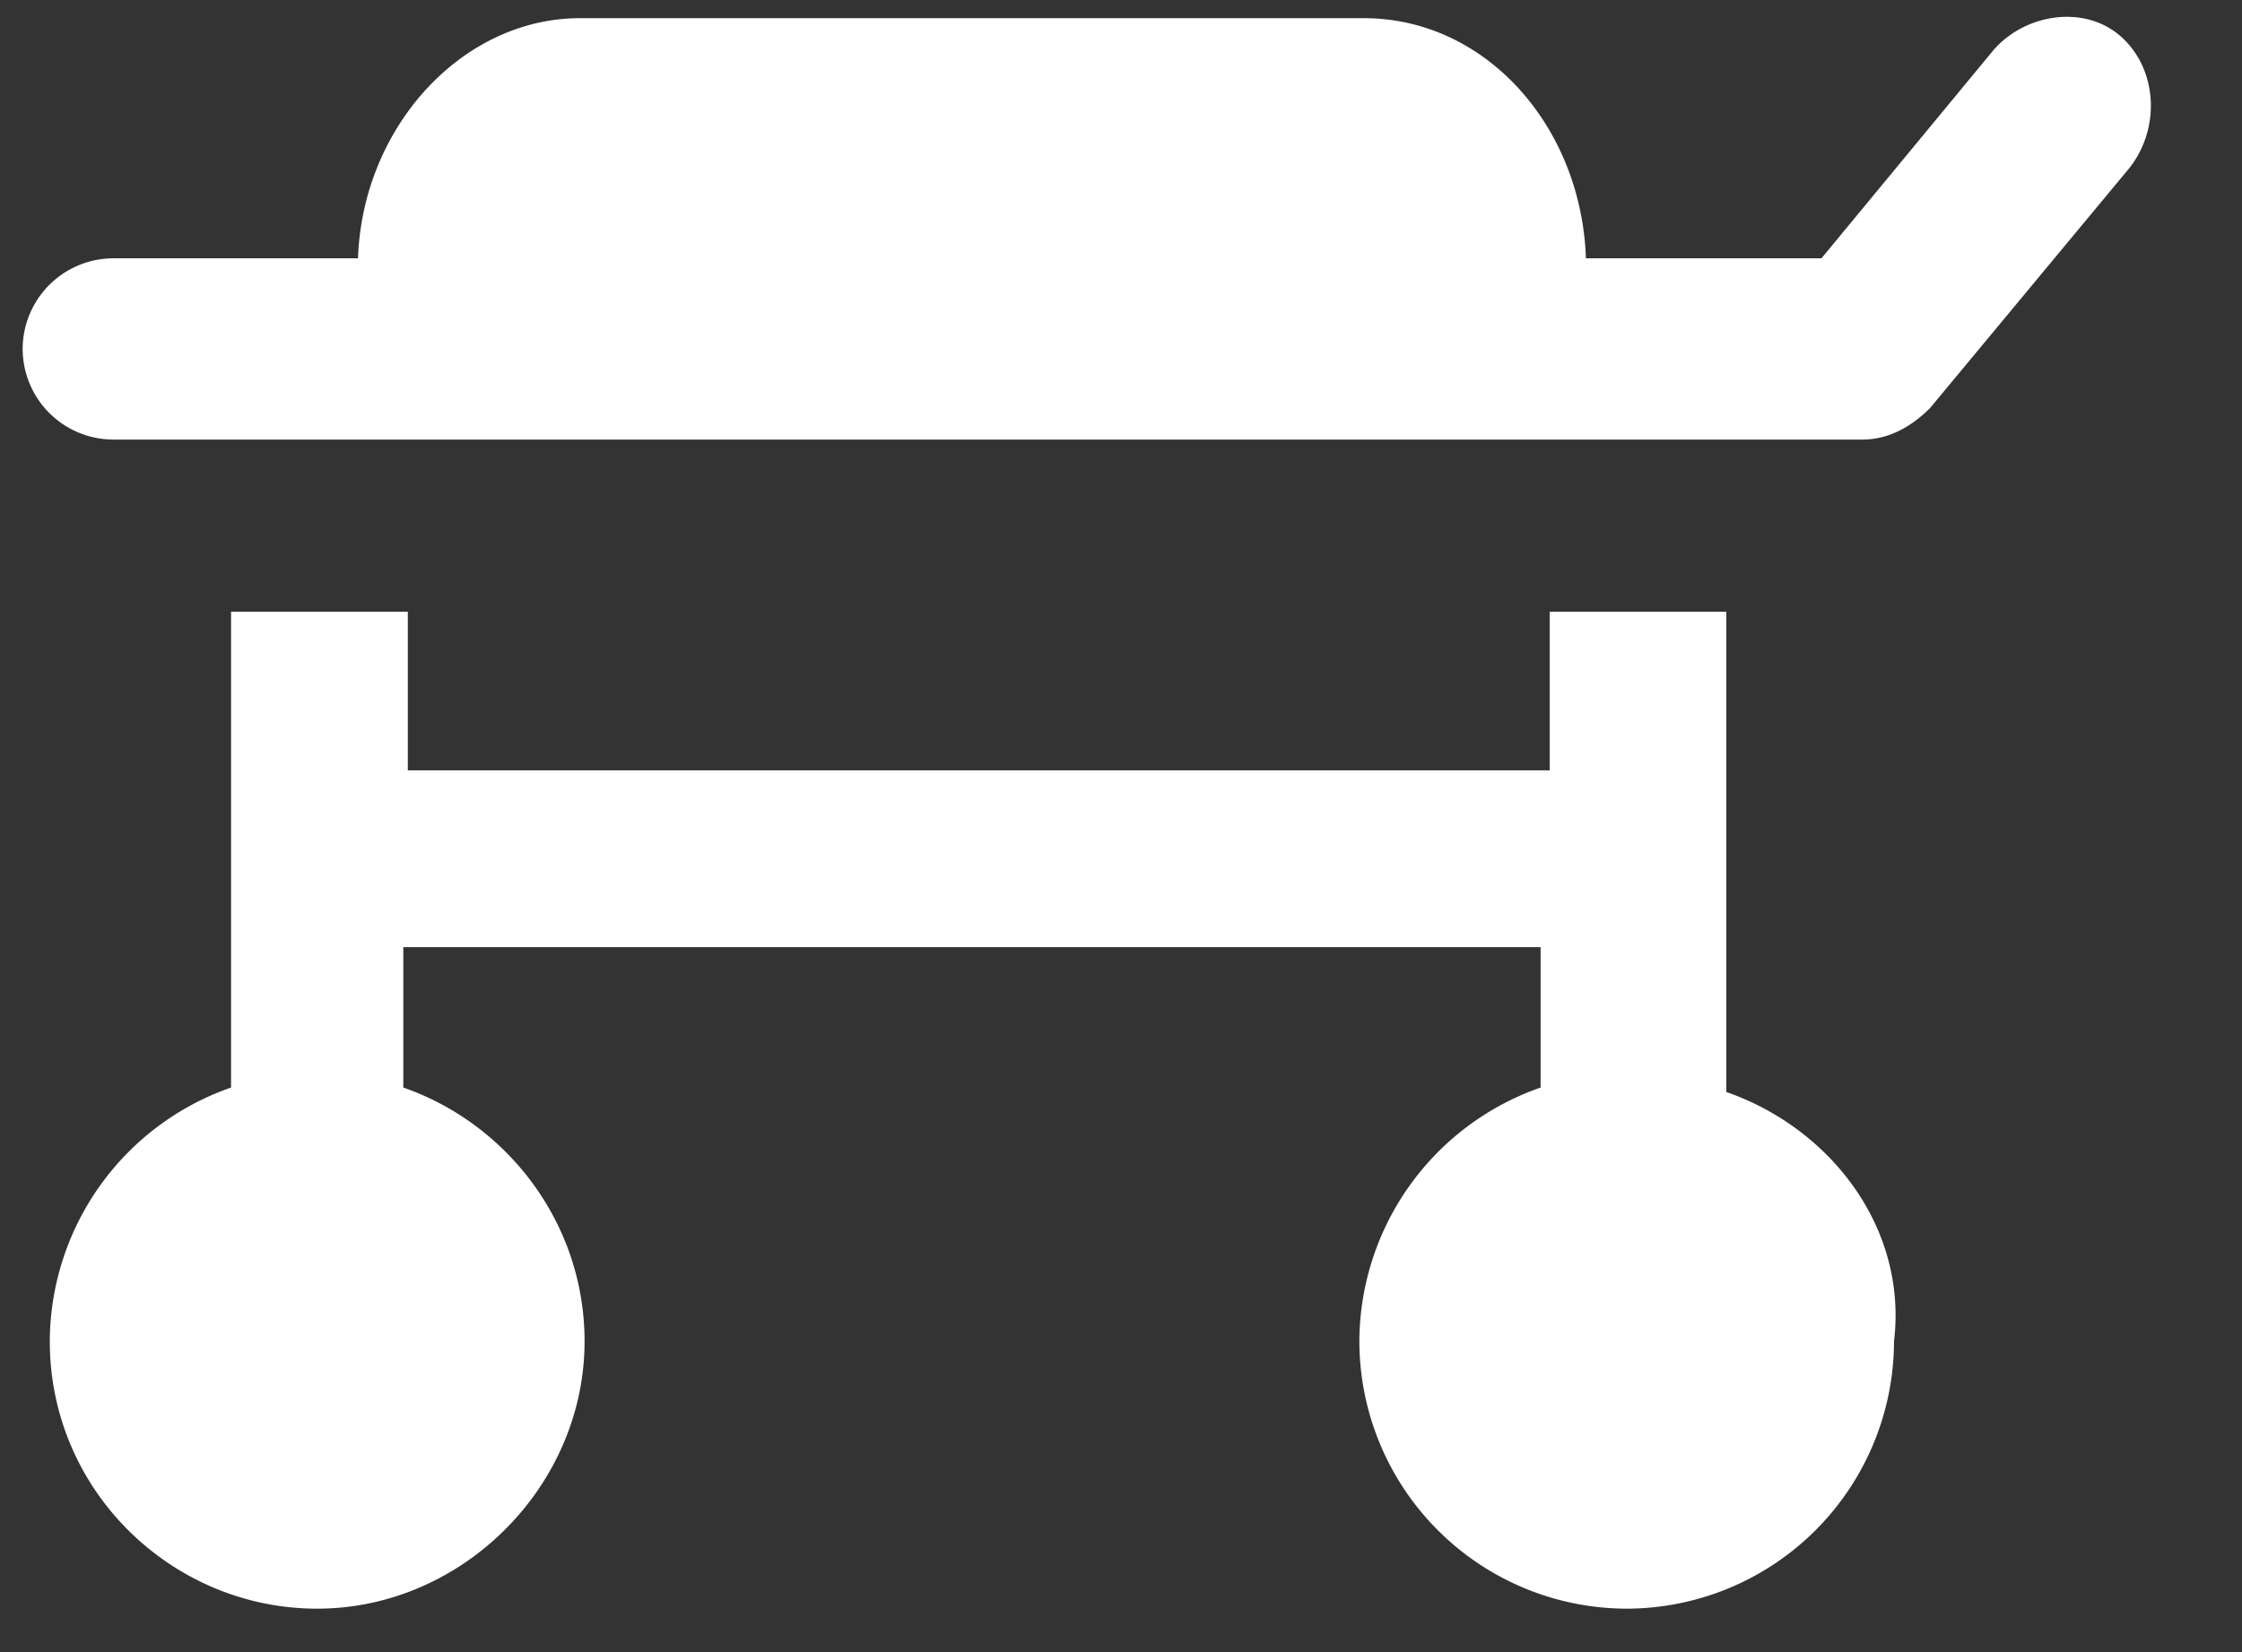 <svg xmlns="http://www.w3.org/2000/svg" viewBox="0 0 19 14"><rect x="0" y="0" width="19" height="14" fill="#333333" stroke="none"/><path d="M14.63 9.254v-4.07h-1.497v1.344H3.456V5.184H1.958v4.032a2.287 2.287 0 00-1.536 2.15c0 1.268 1.037 2.266 2.266 2.266s2.266-1.037 2.266-2.266c0-.998-.653-1.843-1.536-2.15v-1.19h9.638v1.19a2.287 2.287 0 00-1.536 2.15 2.27 2.27 0 002.266 2.266 2.27 2.27 0 002.265-2.266c.115-.96-.537-1.804-1.42-2.112zM17.971.307c-.307-.269-.806-.192-1.075.115l-1.46 1.767H13.44c-.038-1.114-.845-2.035-1.882-2.035H4.915c-.998 0-1.843.921-1.881 2.035H.96a.77.77 0 00-.768.768.77.77 0 00.768.768h14.822c.23 0 .423-.115.576-.269l1.69-2.035c.269-.346.23-.845-.077-1.114z" fill="#FFF"/></svg>